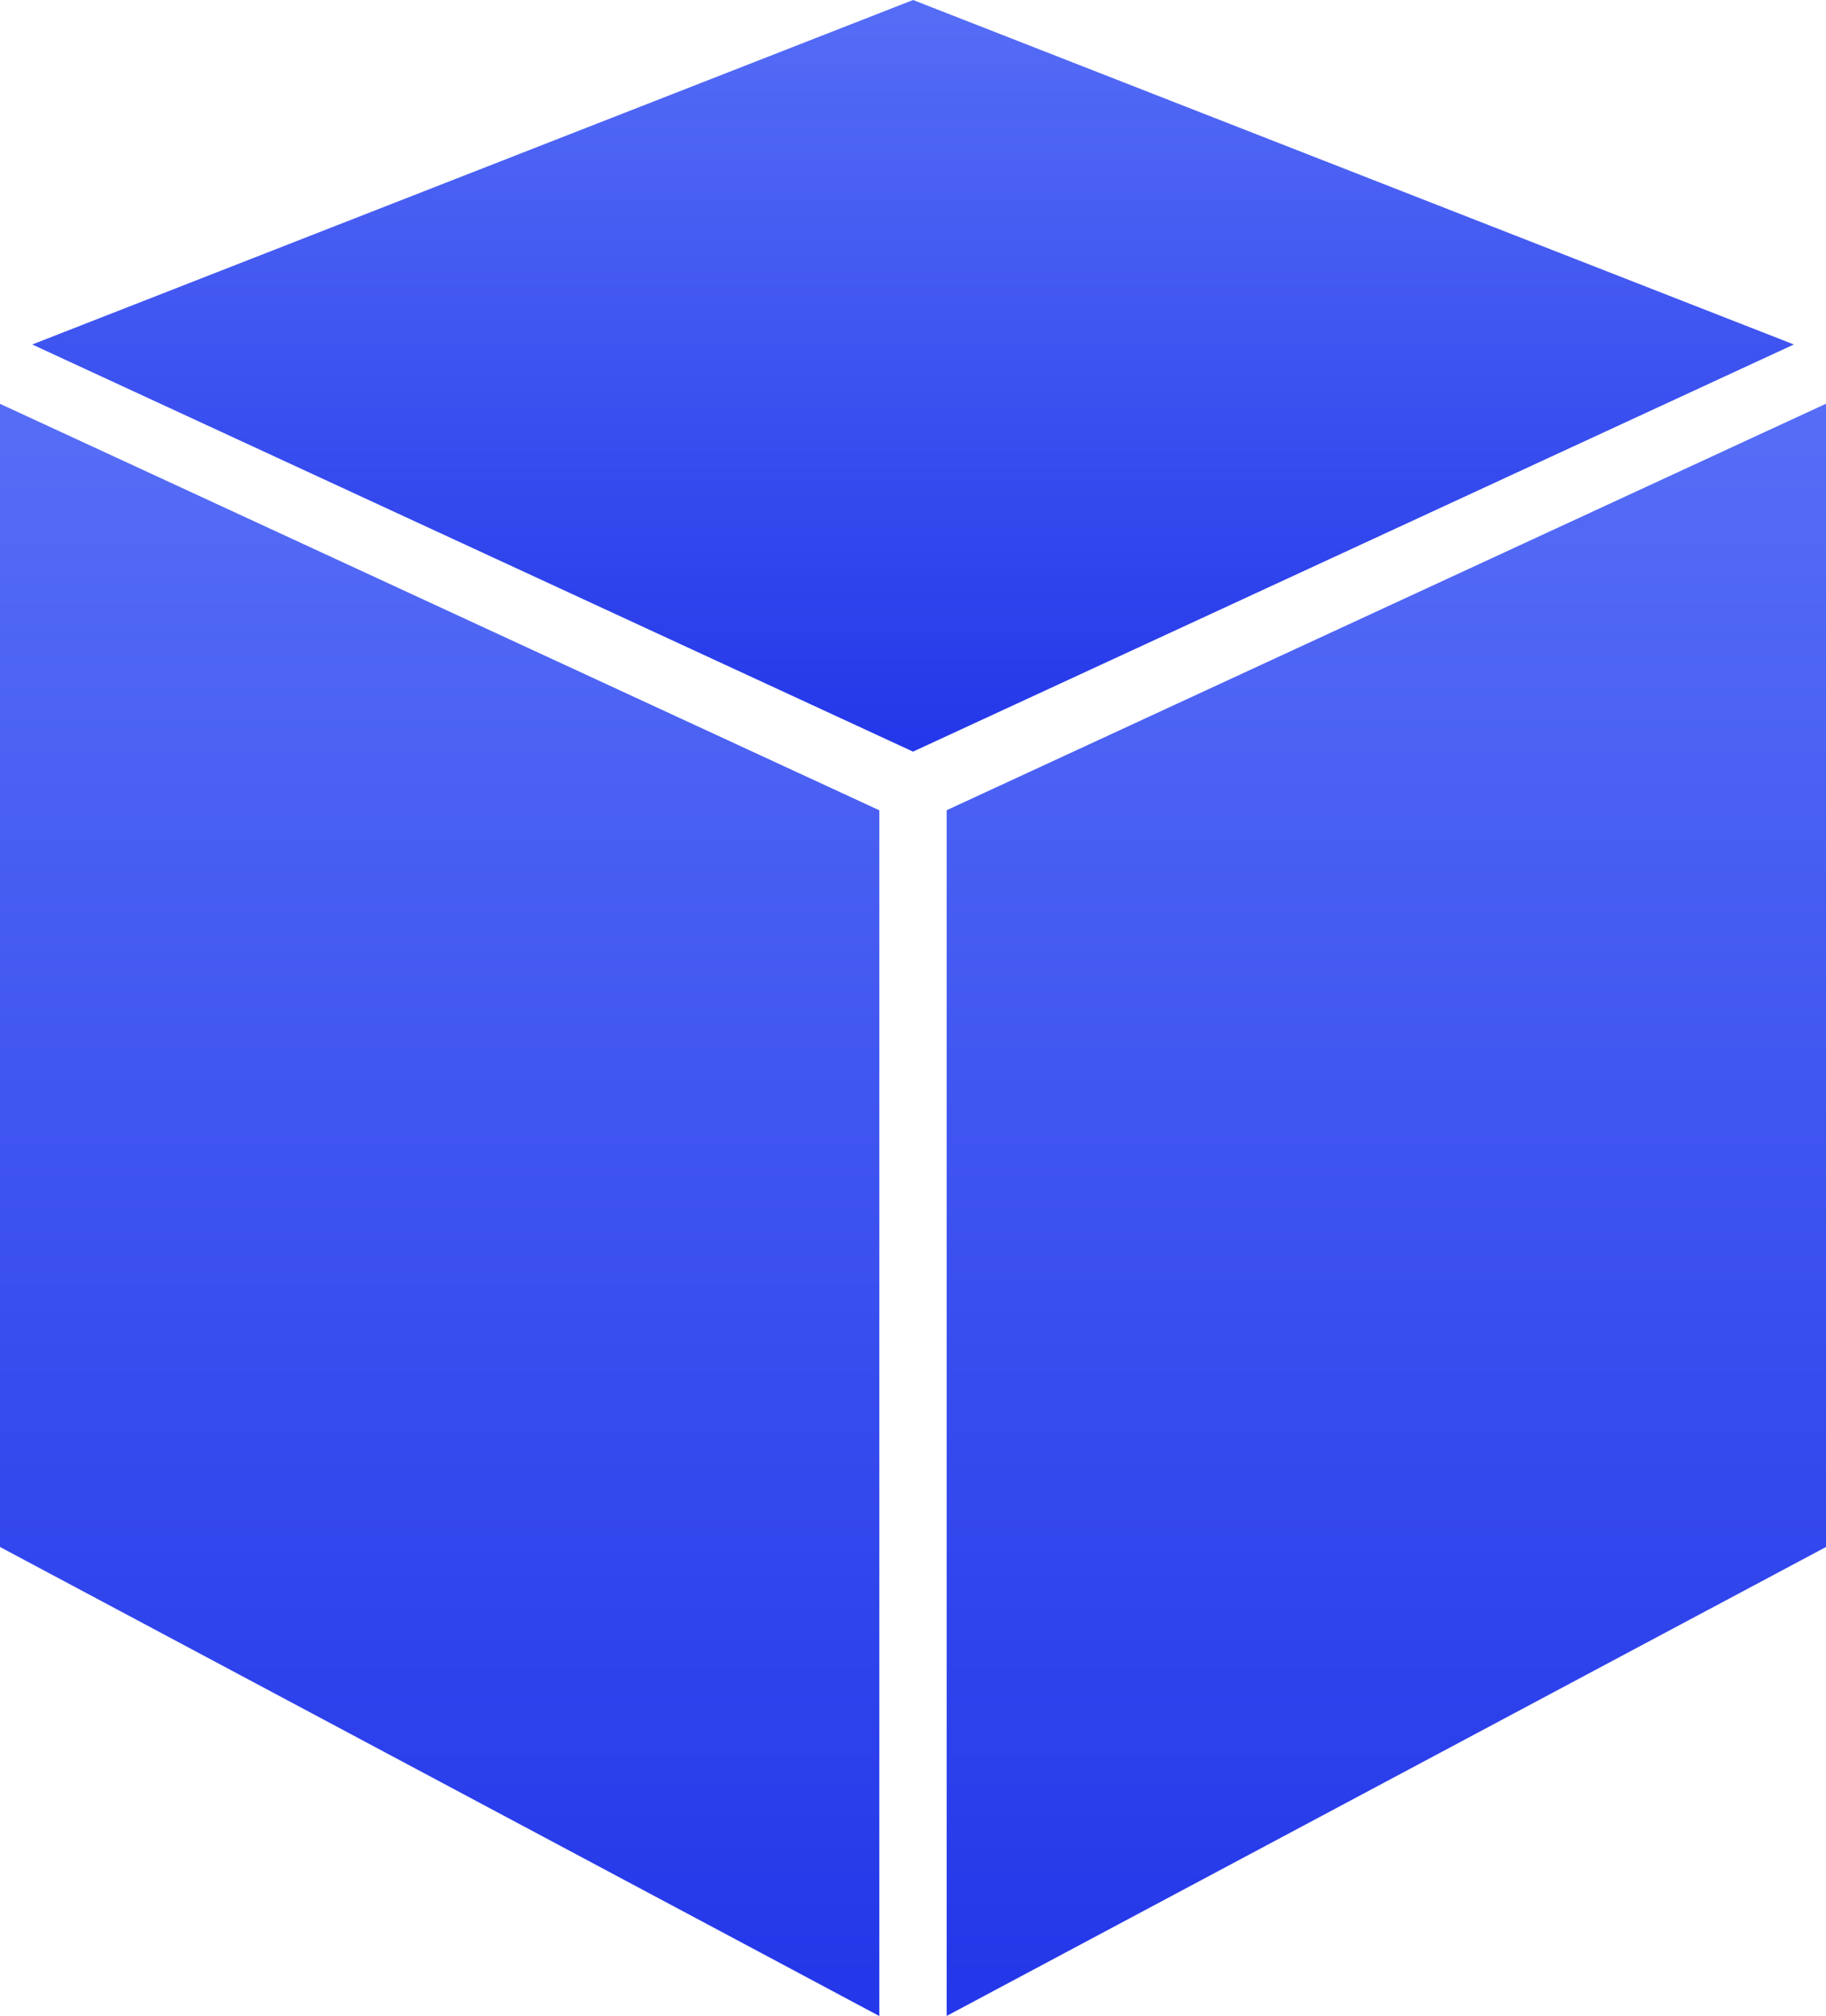 <svg xmlns="http://www.w3.org/2000/svg" xmlns:xlink="http://www.w3.org/1999/xlink" viewBox="0 0 38.469 42.468">
  <defs>
    <style>
      .cls-1 {
        fill: url(#linear-gradient);
      }
    </style>
    <linearGradient id="linear-gradient" x1="0.5" x2="0.5" y2="1" gradientUnits="objectBoundingBox">
      <stop offset="0" stop-color="#556df6"/>
      <stop offset="1" stop-color="#2437e9"/>
    </linearGradient>
  </defs>
  <g id="cube" transform="translate(-16.824)">
    <path id="Path_5976" data-name="Path 5976" class="cls-1" d="M41.09,15.834,22.534,7.257,41.091,0,59.647,7.257Z" transform="translate(-5.031)"/>
    <path id="Path_5977" data-name="Path 5977" class="cls-1" d="M16.824,71.579l18.525,8.563v25.4L16.824,95.661Z" transform="translate(0 -63.072)"/>
    <path id="Path_5978" data-name="Path 5978" class="cls-1" d="M203.167,95.661l-18.525,9.879v-25.4l18.525-8.563Z" transform="translate(-147.874 -63.072)"/>
  </g>
</svg>
